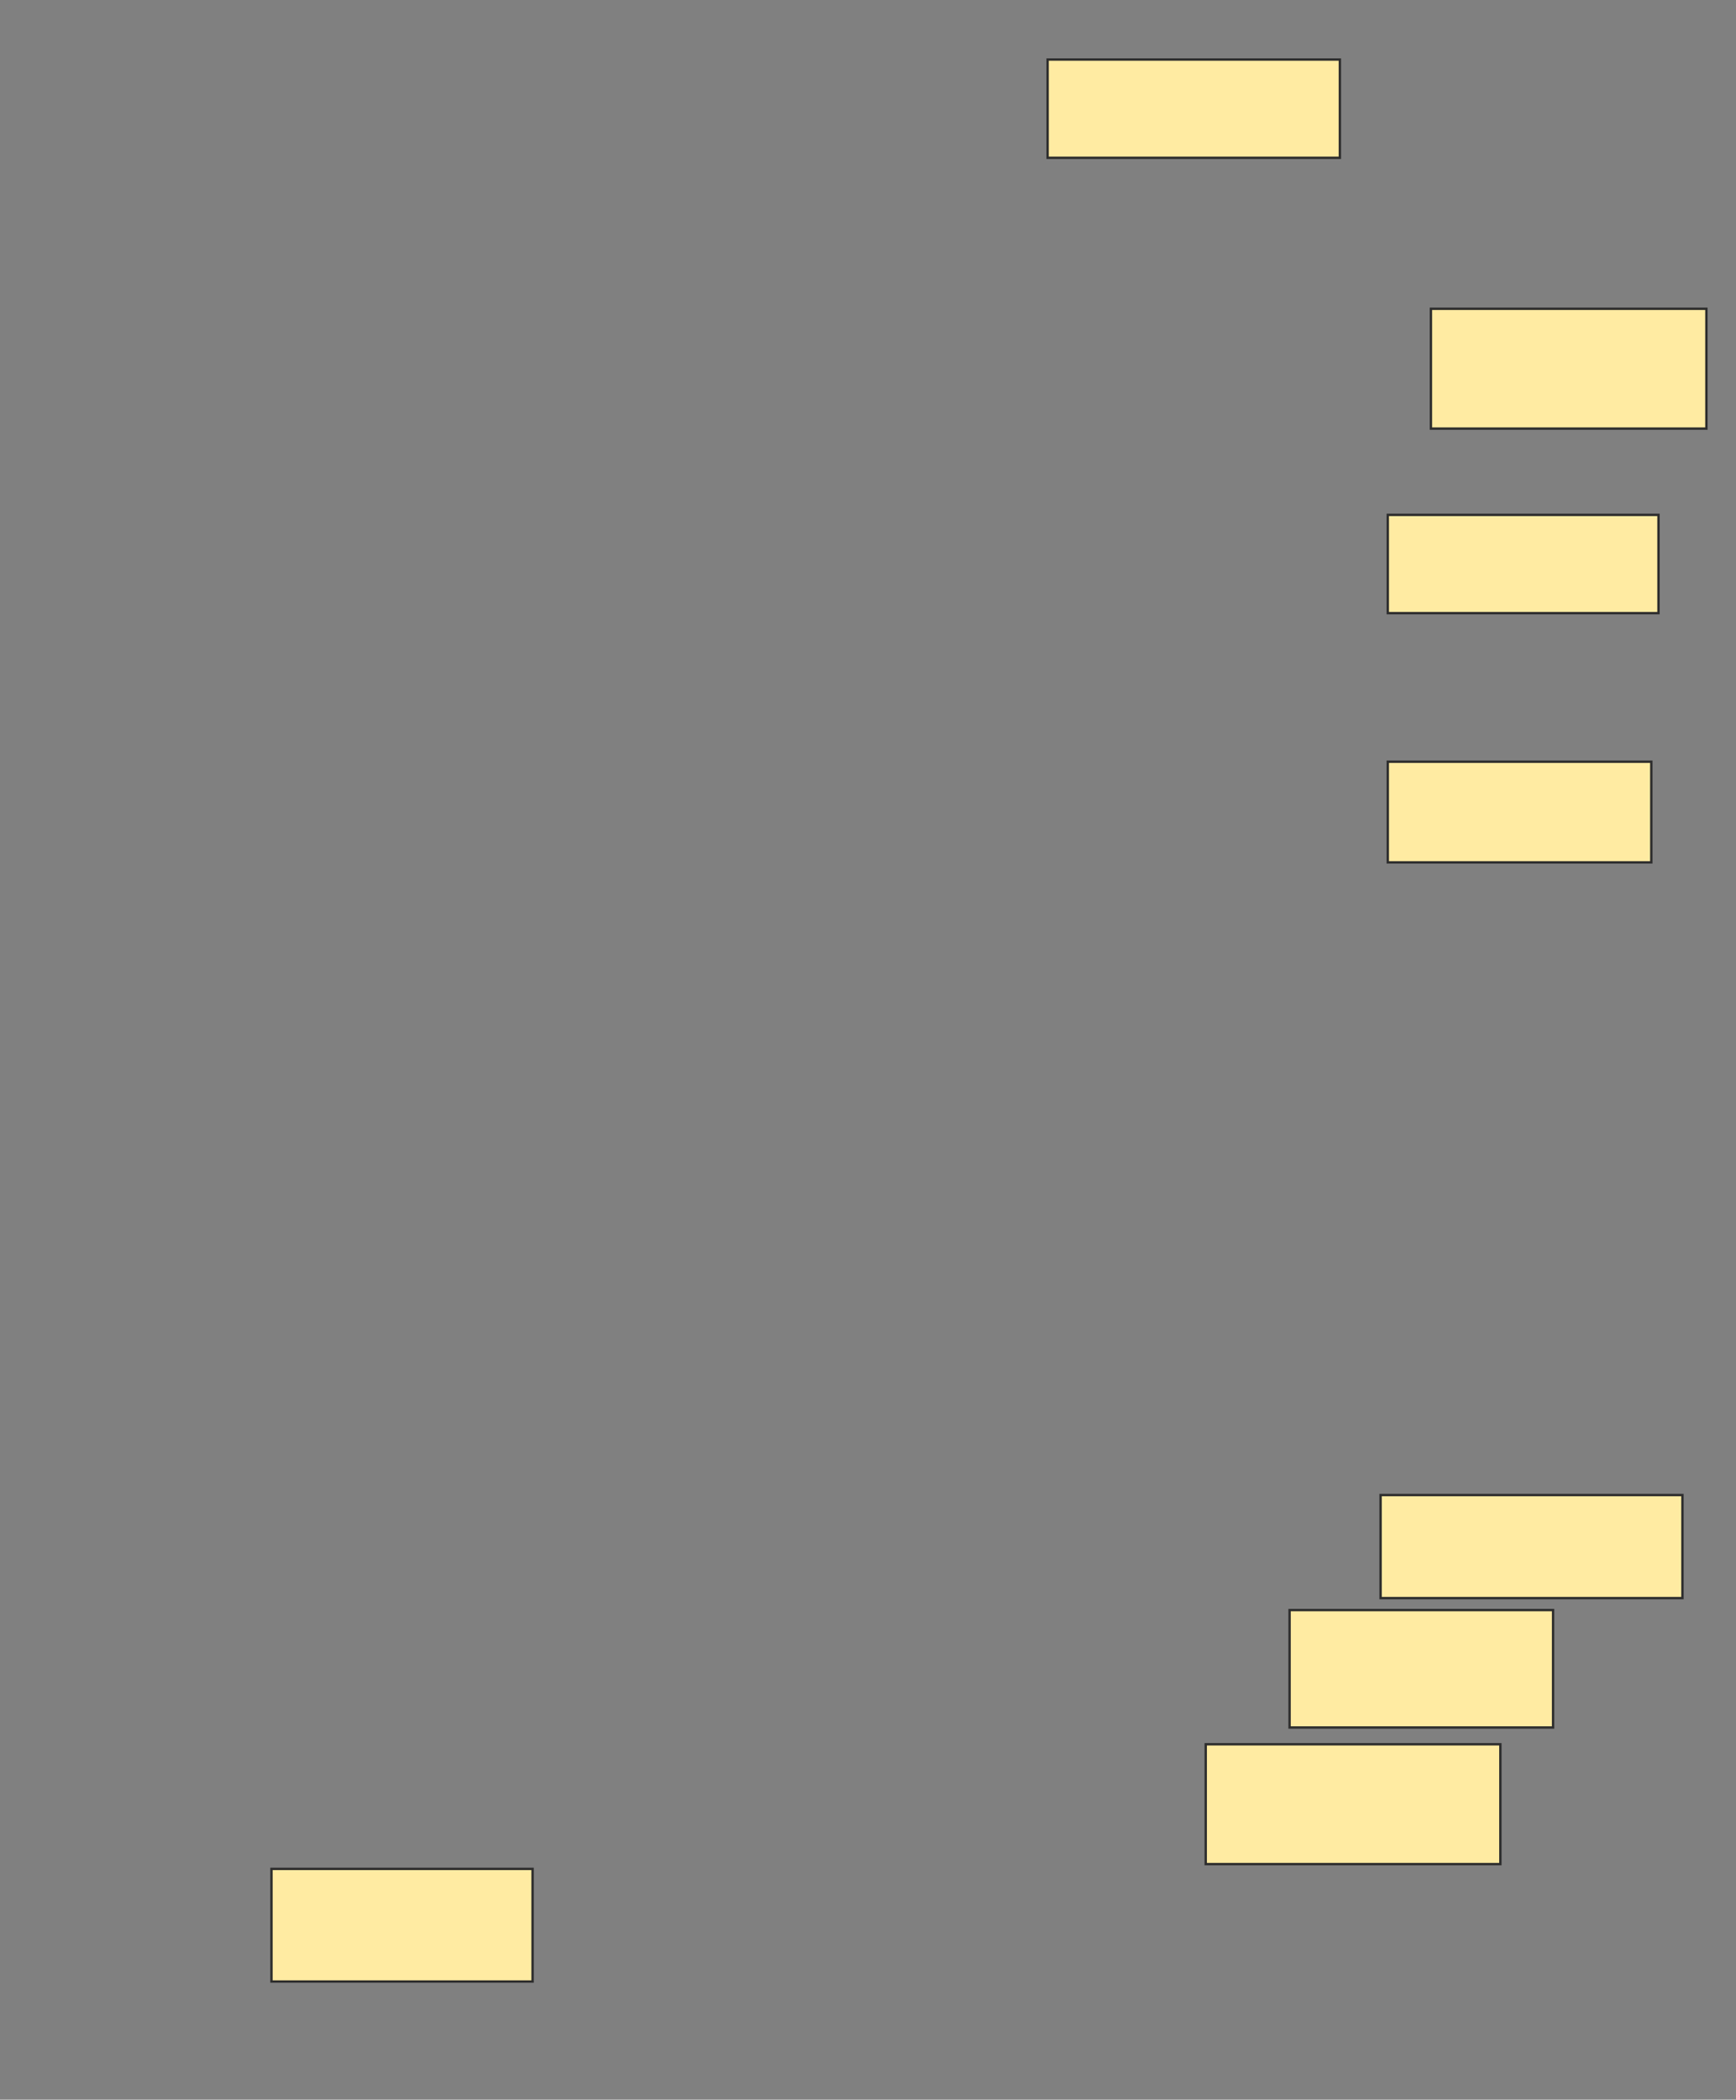 <svg xmlns="http://www.w3.org/2000/svg" width="732" height="885">
 <rect width="100%" height="100%" fill="#808080" stroke="none"/>
 <!-- Created with Image Occlusion Enhanced -->
 <g>
  <title>Labels</title>
 </g>
 <g>
  <title>Masks</title>
  <g id="7177a41a24e5418a86f56d2167192138-ao-1">
   <rect height="42.424" width="111.111" y="321.061" x="585.172" stroke="#2D2D2D" fill="#FFEBA2"/>
   <rect stroke="#2D2D2D" height="47.475" width="110.101" y="787.727" x="114.465" fill="#FFEBA2"/>
  </g>
  <g id="7177a41a24e5418a86f56d2167192138-ao-2">
   <rect height="41.414" width="114.141" y="217.02" x="585.172" stroke-linecap="null" stroke-linejoin="null" stroke-dasharray="null" stroke="#2D2D2D" fill="#FFEBA2"/>
   <rect height="50.505" width="124.242" y="735.202" x="508.404" stroke-linecap="null" stroke-linejoin="null" stroke-dasharray="null" stroke="#2D2D2D" fill="#FFEBA2"/>
  </g>
  <g id="7177a41a24e5418a86f56d2167192138-ao-3">
   <rect height="50.505" width="116.162" y="130.151" x="603.354" stroke-linecap="null" stroke-linejoin="null" stroke-dasharray="null" stroke="#2D2D2D" fill="#FFEBA2"/>
   <rect height="43.434" width="127.273" y="630.151" x="582.141" stroke-linecap="null" stroke-linejoin="null" stroke-dasharray="null" stroke="#2D2D2D" fill="#FFEBA2"/>
  </g>
  <g id="7177a41a24e5418a86f56d2167192138-ao-4">
   <rect height="41.414" width="123.232" y="25.101" x="441.737" stroke-linecap="null" stroke-linejoin="null" stroke-dasharray="null" stroke="#2D2D2D" fill="#FFEBA2"/>
   <rect height="49.495" width="111.111" y="678.636" x="543.758" stroke-linecap="null" stroke-linejoin="null" stroke-dasharray="null" stroke="#2D2D2D" fill="#FFEBA2"/>
  </g>
 </g>
</svg>